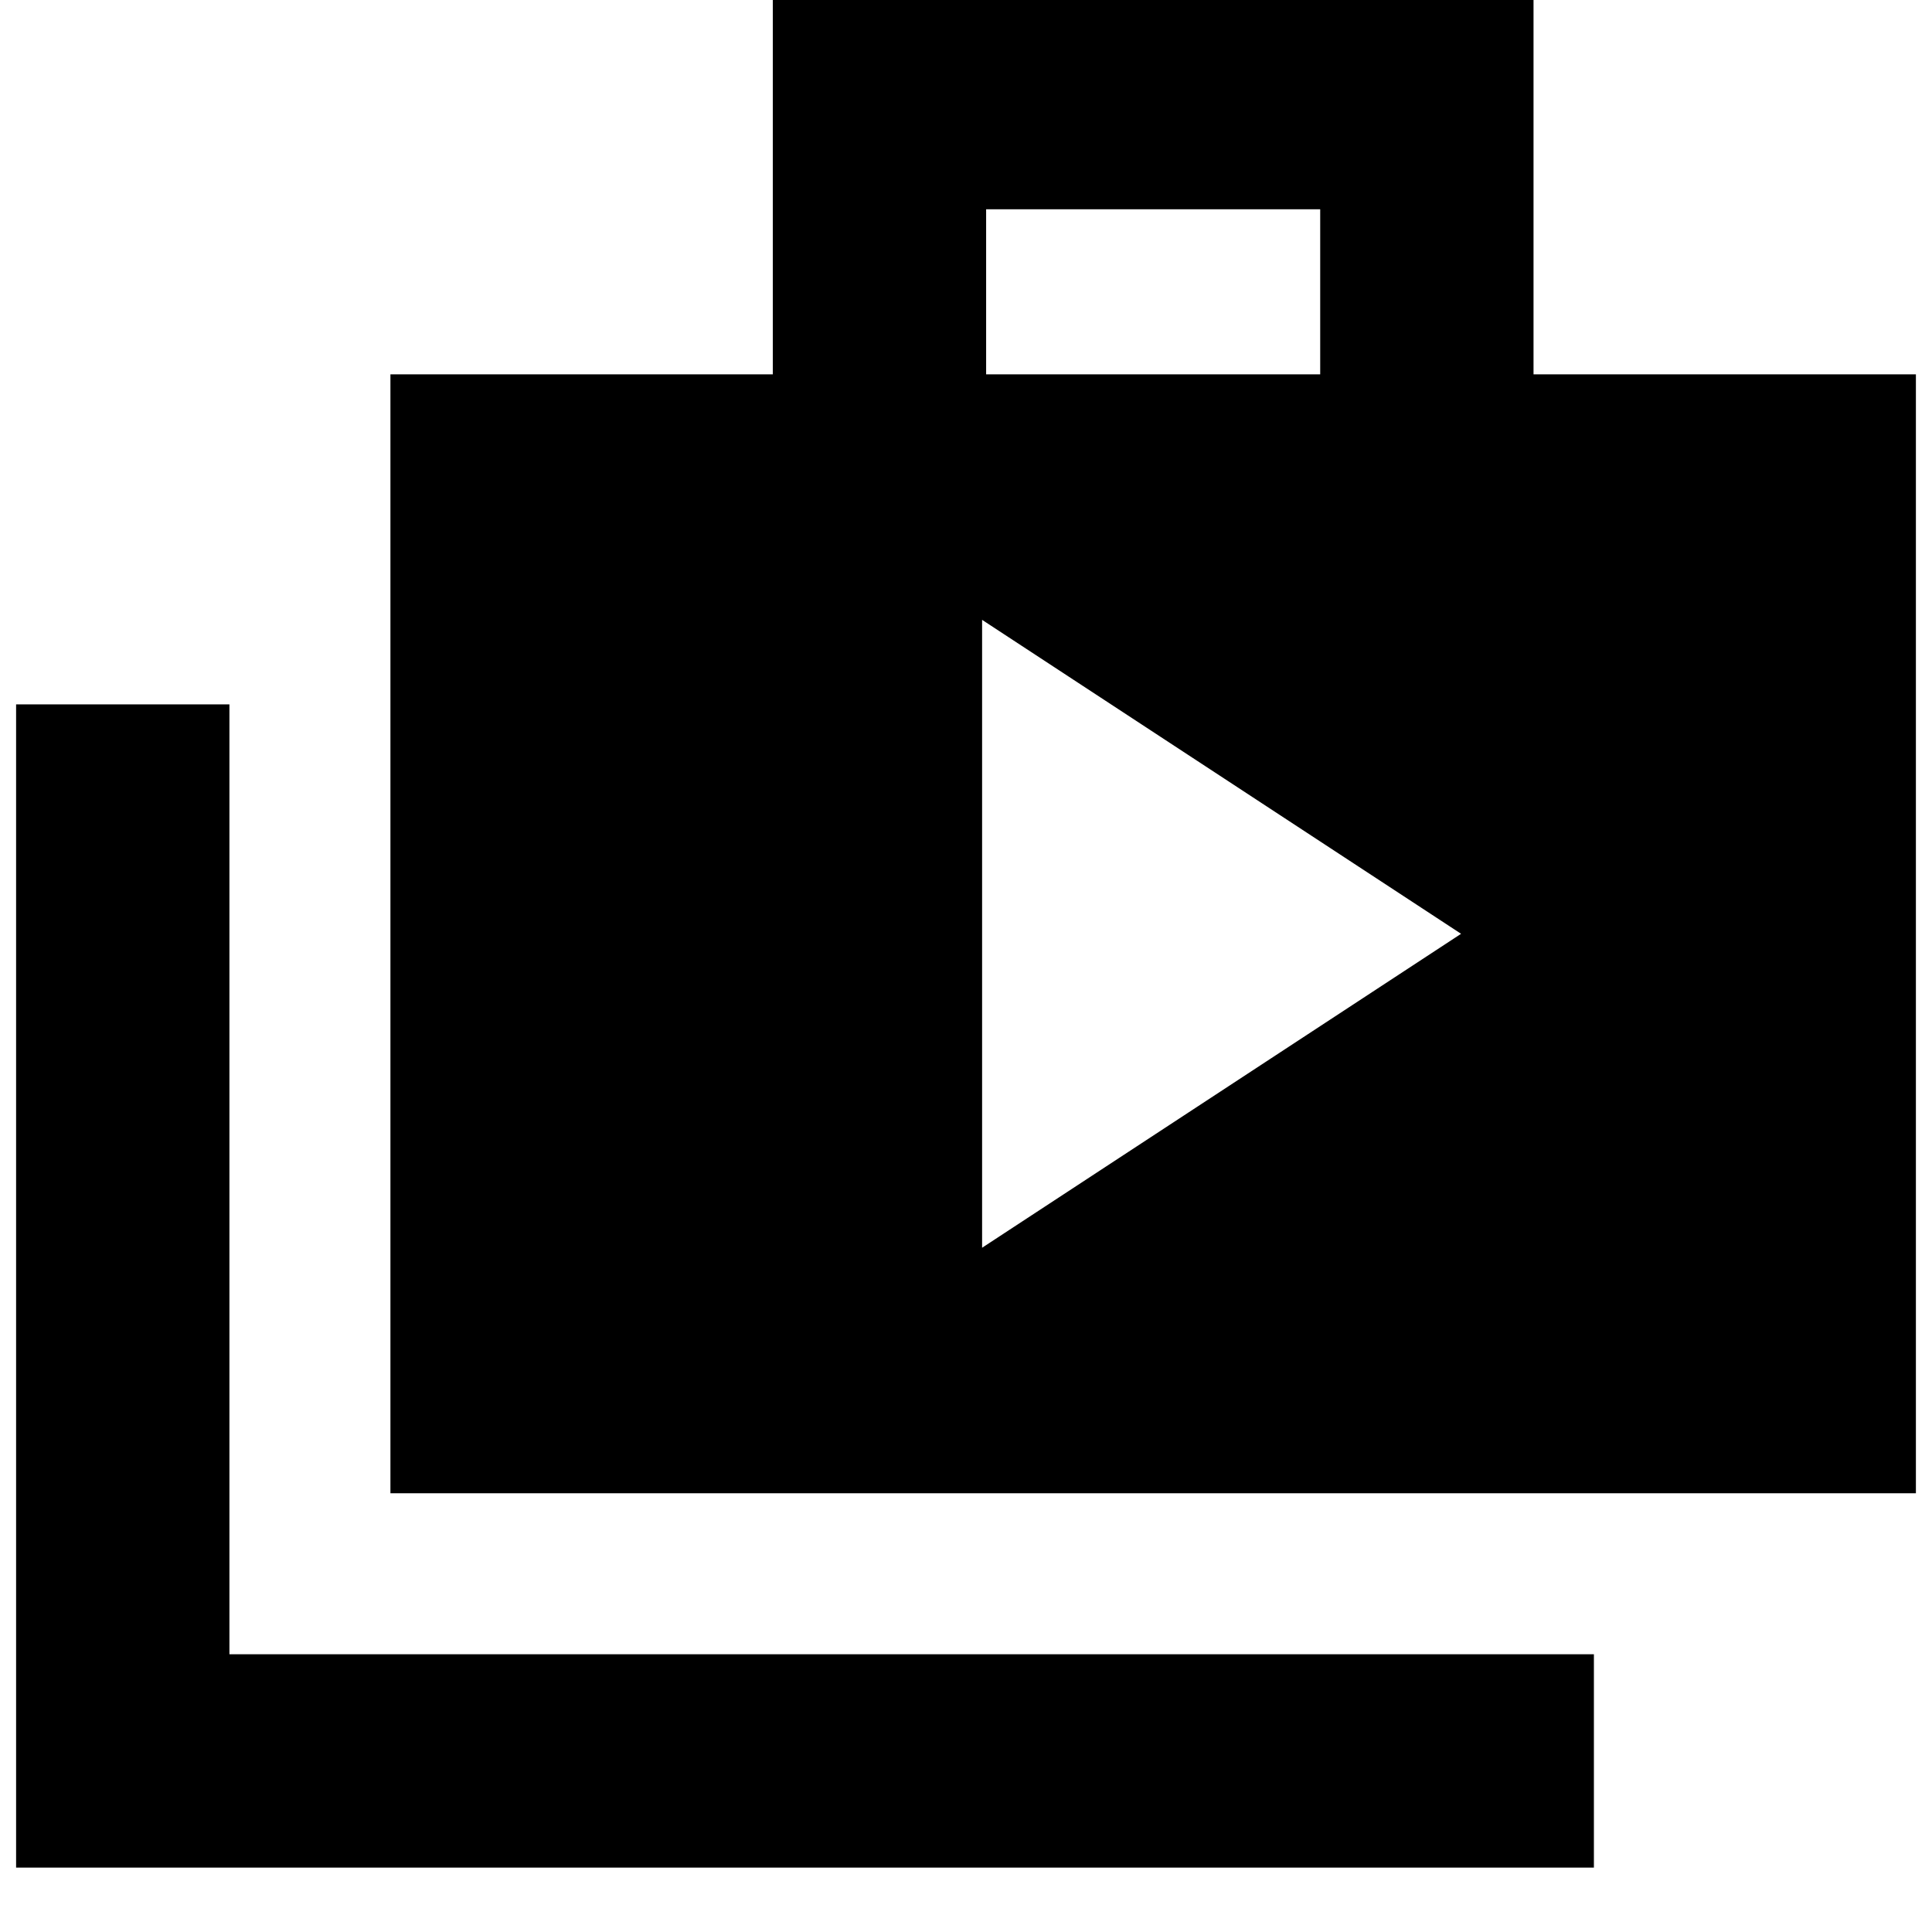 <svg xmlns="http://www.w3.org/2000/svg" height="24" width="24"><path d="M12.2 15.5 18.15 11.6 12.2 7.7ZM0.2 23.2V8.75H2.85V20.55H19.8V23.2ZM4.85 18.55V4.65H9.6V-0.05H19.05V4.65H23.8V18.55ZM12.25 4.65H16.4V2.6H12.25Z"/></svg>